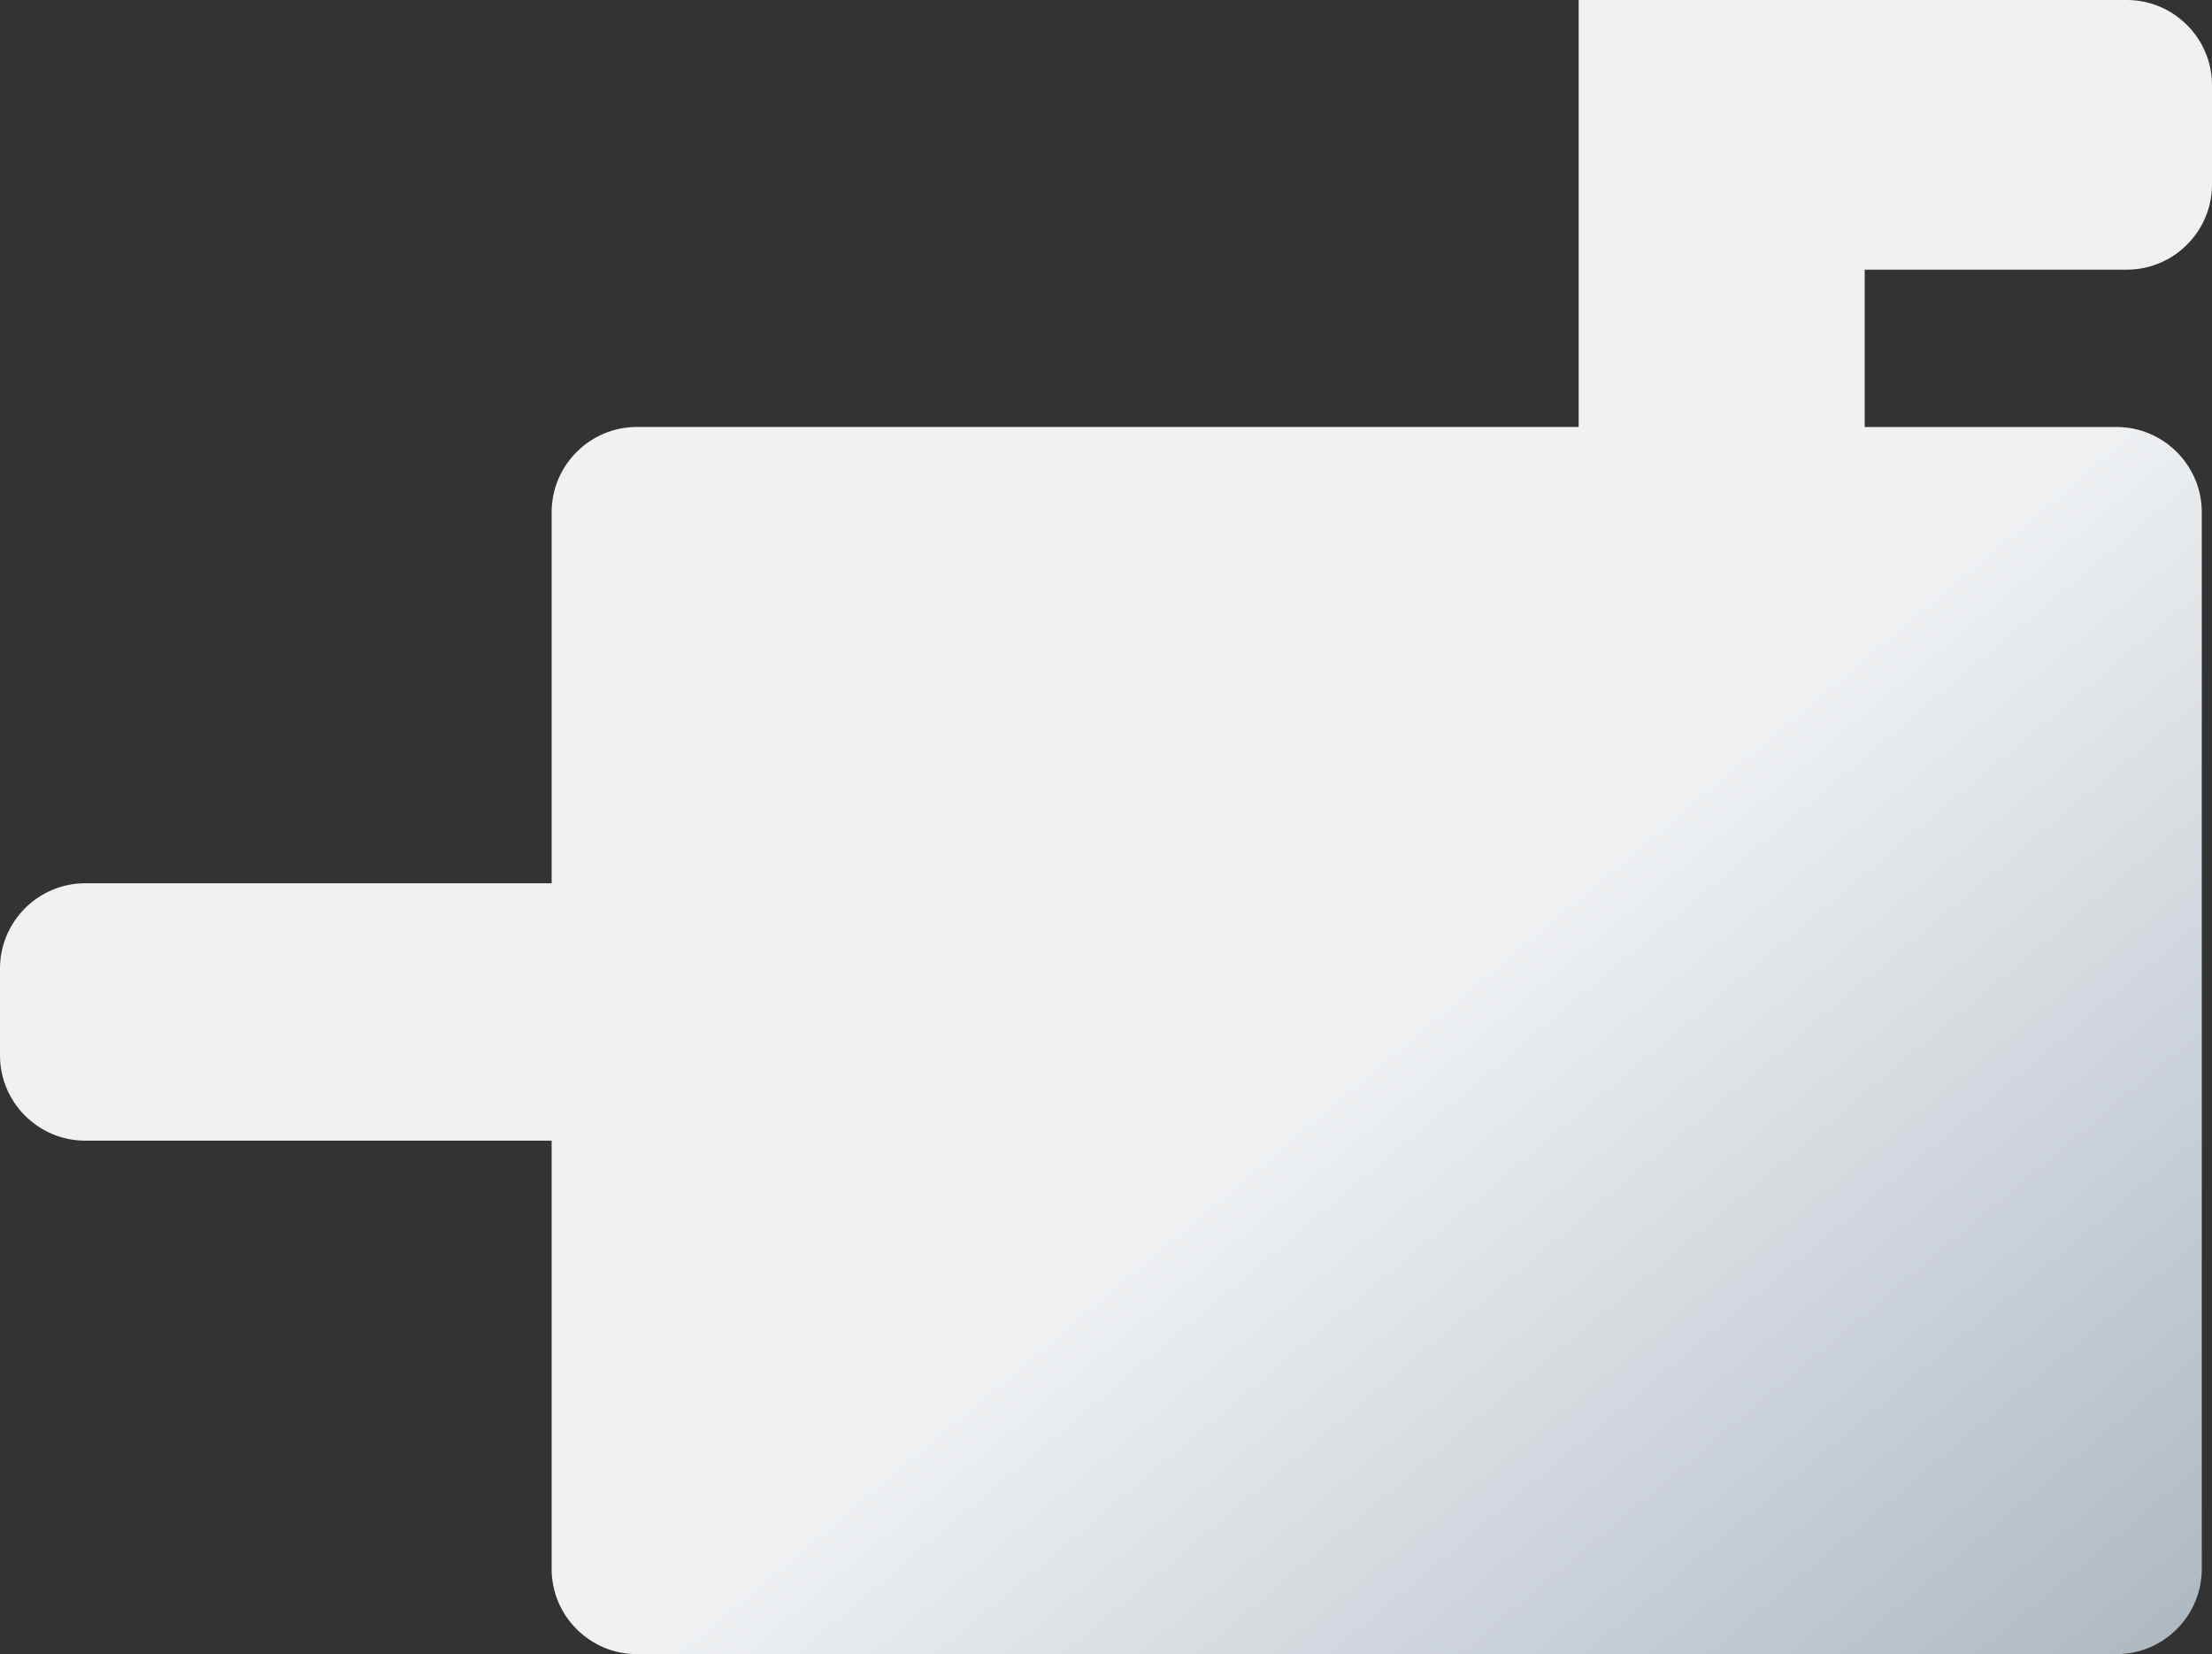 <?xml version="1.0" encoding="utf-8"?>
<!-- Generator: Adobe Illustrator 16.0.4, SVG Export Plug-In . SVG Version: 6.00 Build 0)  -->
<!DOCTYPE svg PUBLIC "-//W3C//DTD SVG 1.1//EN" "http://www.w3.org/Graphics/SVG/1.1/DTD/svg11.dtd">
<svg version="1.1" id="Ebene_1" xmlns="http://www.w3.org/2000/svg" xmlns:xlink="http://www.w3.org/1999/xlink" x="0px" y="0px"
	 width="107px" height="80px" viewBox="0 0 107 80" enable-background="new 0 0 107 80" xml:space="preserve">
<rect x="0" y="0" width="107" height="80" fill="#333333" stroke="none"/>
<linearGradient id="SVGID_1_" gradientUnits="userSpaceOnUse" x1="39.933" y1="11.414" x2="100.126" y2="83.149">
	<stop  offset="0.5" style="stop-color:#EFF1F3"/>
	<stop  offset="1" style="stop-color:#AEB9C2"/>
</linearGradient>
<path fill="url(#SVGID_1_)" d="M102.882,13.042c2.265,0,4.118-1.853,4.118-4.117V4.116C107,1.853,105.146,0,102.882,0H76.364v20.65
	H30.802c-2.265,0-4.117,1.853-4.117,4.117v17.95H4.118C1.854,42.718,0,44.569,0,46.835v4.214c0,2.265,1.854,4.117,4.118,4.117
	h22.566v20.718c0,2.264,1.853,4.116,4.117,4.116h71.586c2.265,0,4.118-1.853,4.118-4.116V24.768c0-2.265-1.854-4.117-4.118-4.117
	H90.2v-7.608H102.882z"/>
</svg>
